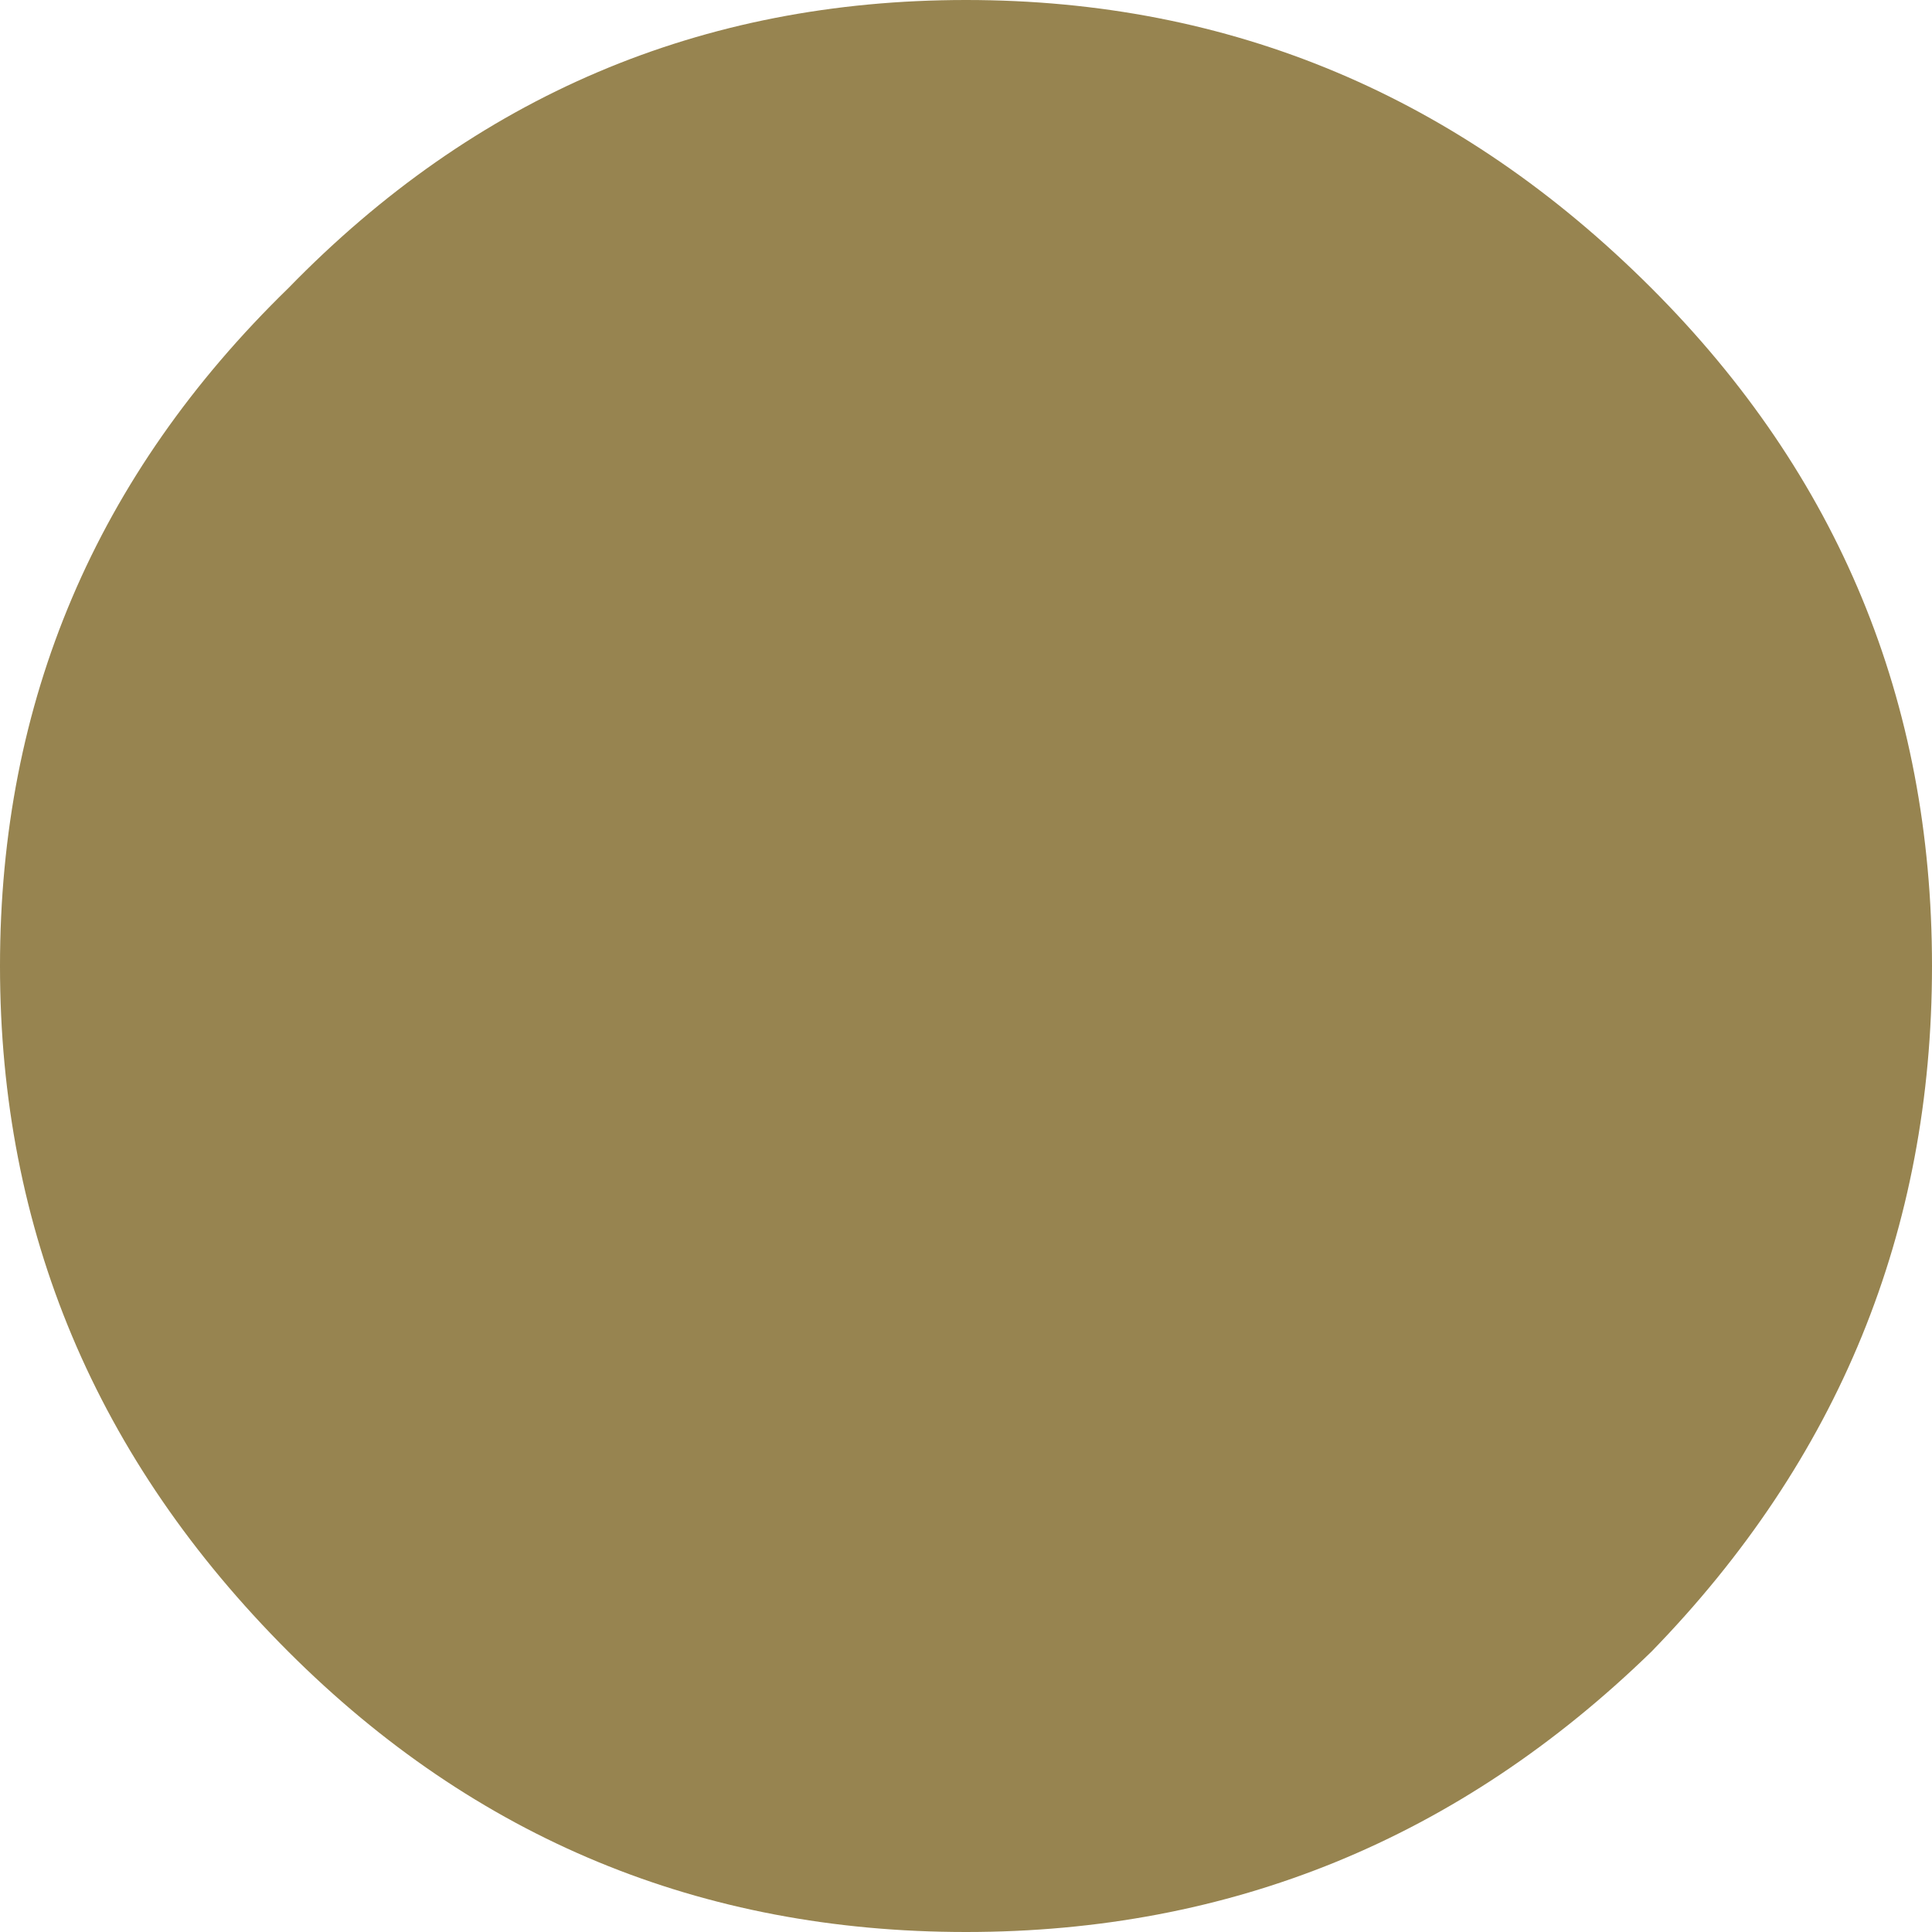 <?xml version="1.0" encoding="UTF-8" standalone="no"?>
<svg xmlns:xlink="http://www.w3.org/1999/xlink" height="12.4px" width="12.4px" xmlns="http://www.w3.org/2000/svg">
  <g transform="matrix(1.0, 0.0, 0.0, 1.0, 6.2, 6.2)">
    <path d="M4.4 -4.35 Q6.2 -2.55 6.2 0.0 6.2 2.55 4.4 4.4 2.55 6.2 0.0 6.2 -2.55 6.2 -4.35 4.4 -6.2 2.55 -6.2 0.0 -6.2 -2.55 -4.35 -4.35 -2.55 -6.2 0.0 -6.2 2.55 -6.2 4.4 -4.35" fill="#978450" fill-rule="evenodd" stroke="none"/>
    <path d="M1.35 -3.45 L1.35 3.35 -2.85 0.2 1.35 -3.45" fill="#978450" fill-rule="evenodd" stroke="none"/>
  </g>
</svg>
